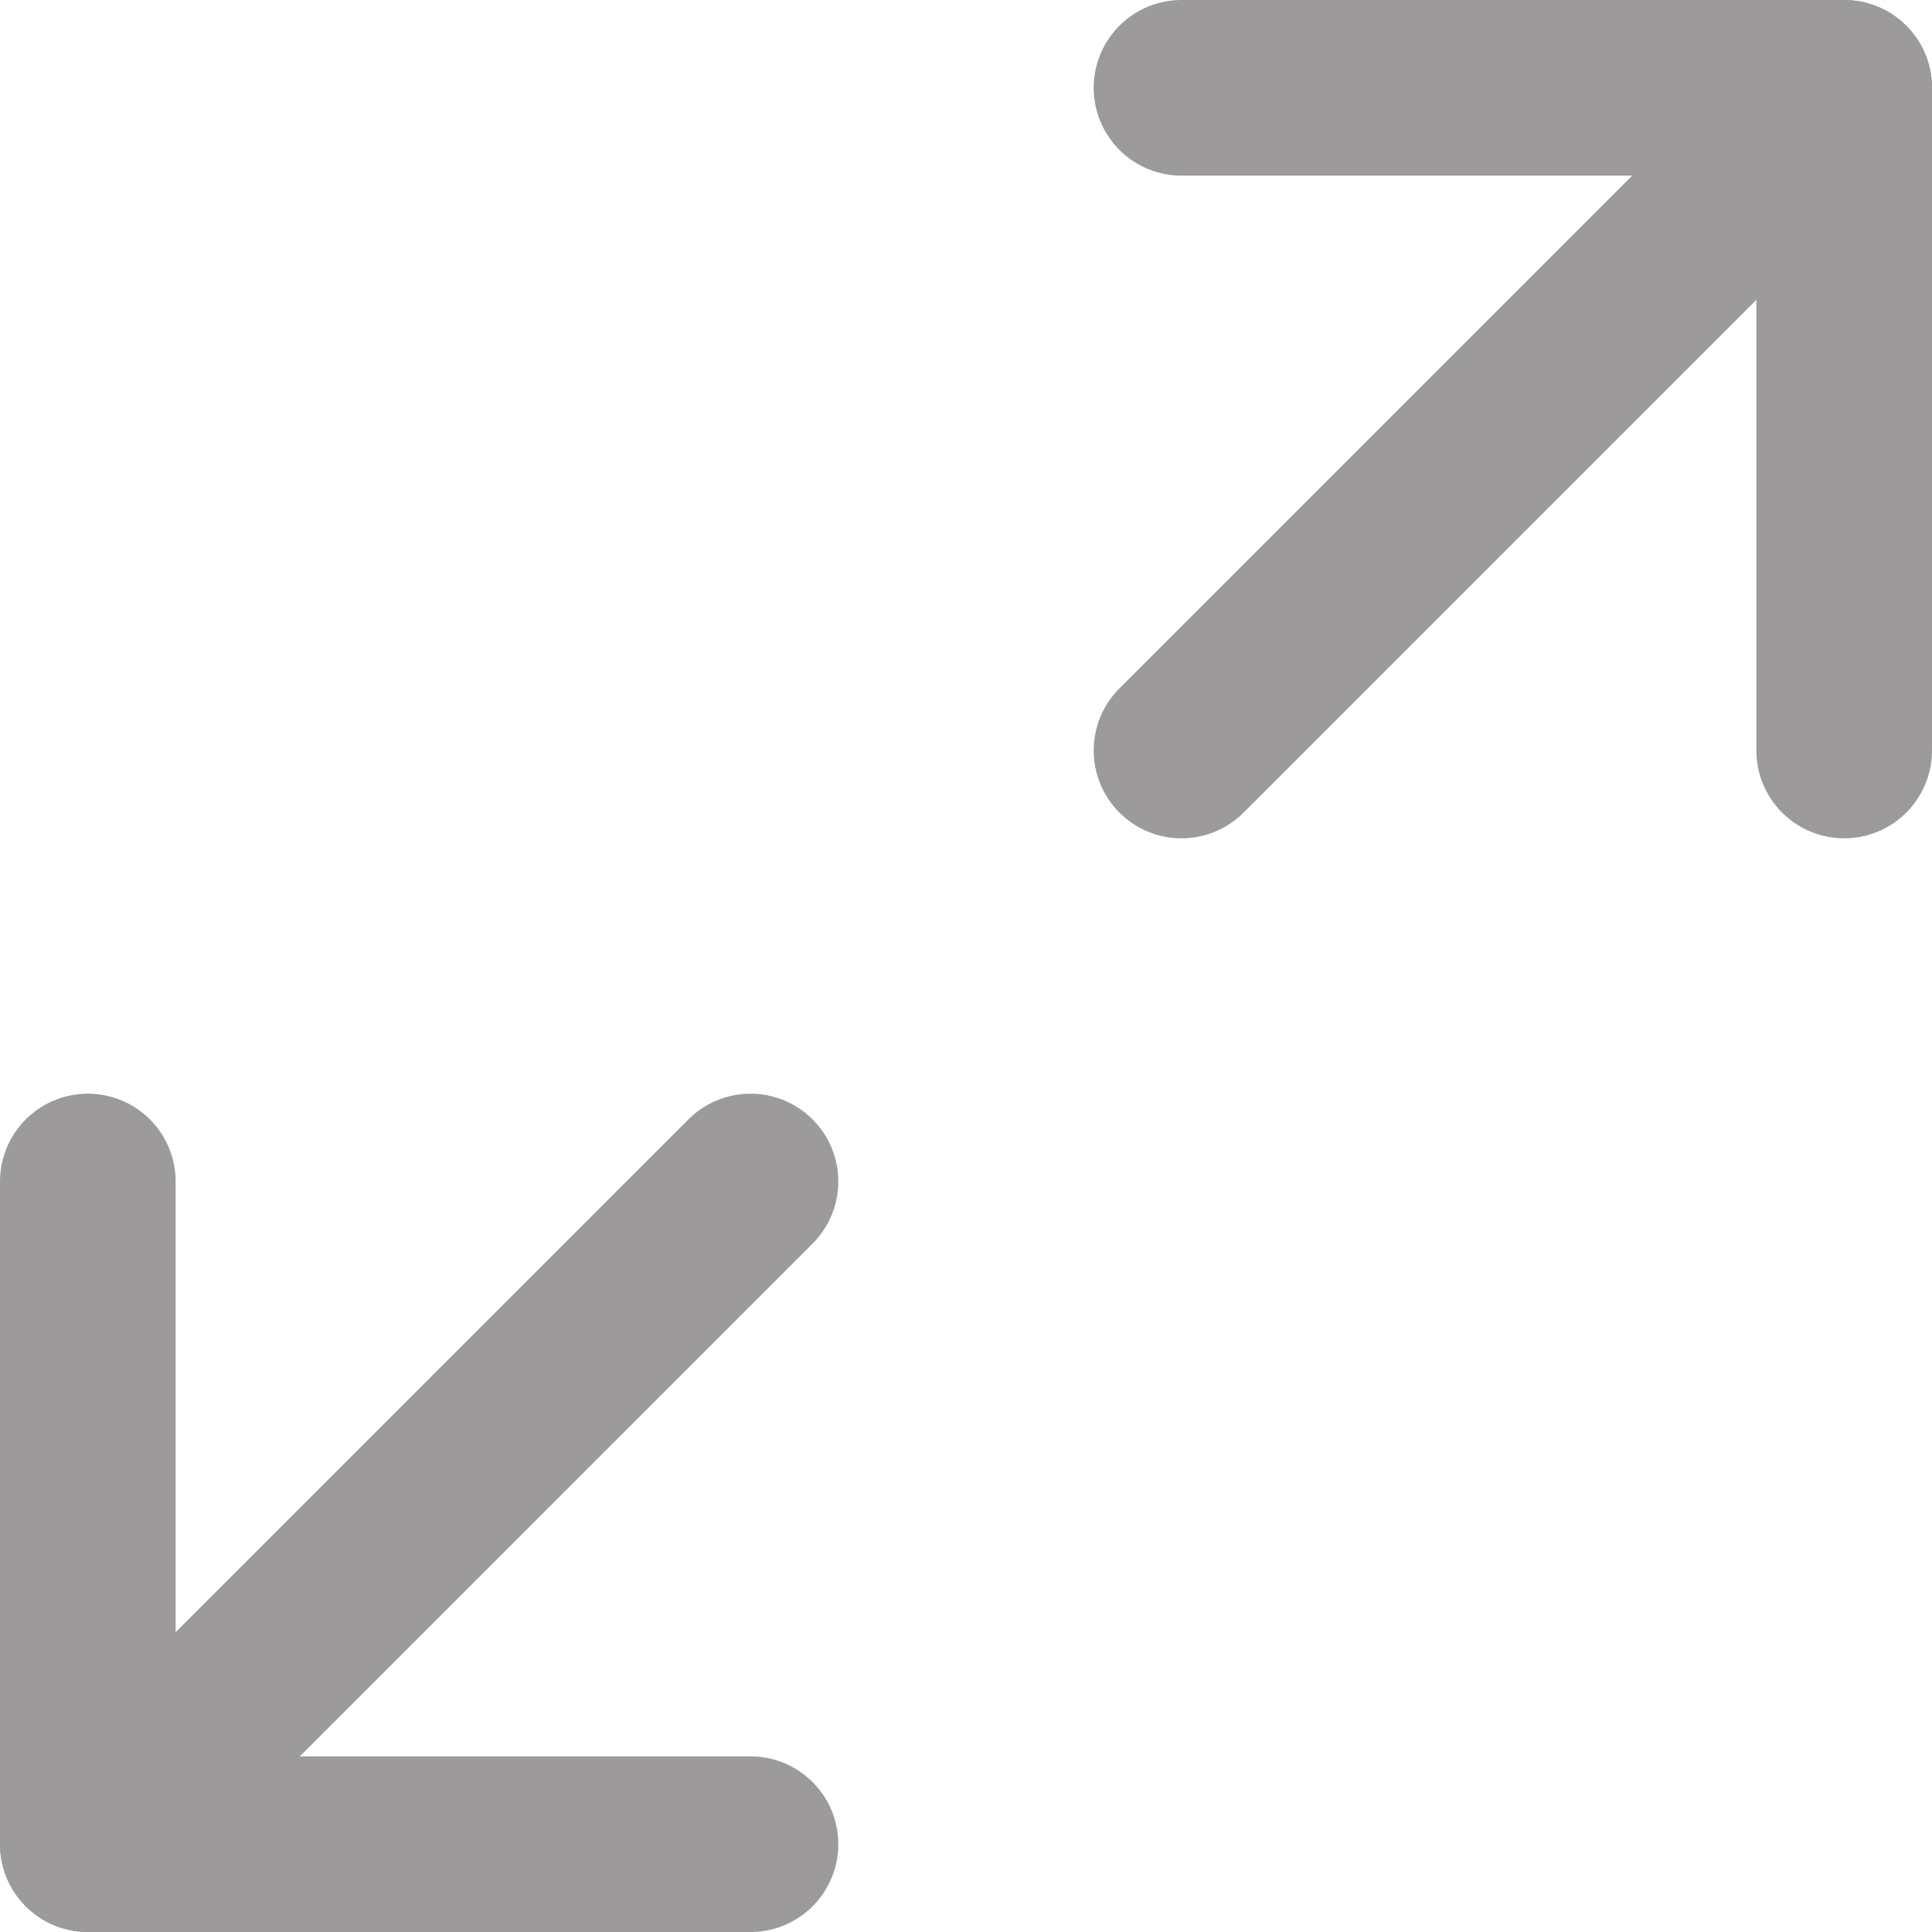 <svg xmlns="http://www.w3.org/2000/svg" width="11" height="11" viewBox="0 0 11 11">
    <defs>
        <style>
            .cls-1,.cls-2{fill:none;stroke:#9c9a9a;stroke-linecap:round}.cls-1{stroke-linejoin:round}
        </style>
    </defs>
    <g id="maximize-2" transform="translate(-2.5 3.5)">
        <path id="패스_658" d="M6.773 18.773H3V15" class="cls-1" data-name="패스 658" transform="translate(0 -11.773)"/>
        <path id="패스_657" d="M15 3h3.773v3.773" class="cls-1" data-name="패스 657" transform="translate(-5.773 -6)"/>
        <path id="패스_660" d="M4.773 0L1 3.773" class="cls-2" data-name="패스 660" transform="translate(8.227 -3)"/>
        <path id="패스_659" d="M0 4.773L3.773 1" class="cls-2" data-name="패스 659" transform="translate(3 2.227)"/>
    </g>
</svg>
